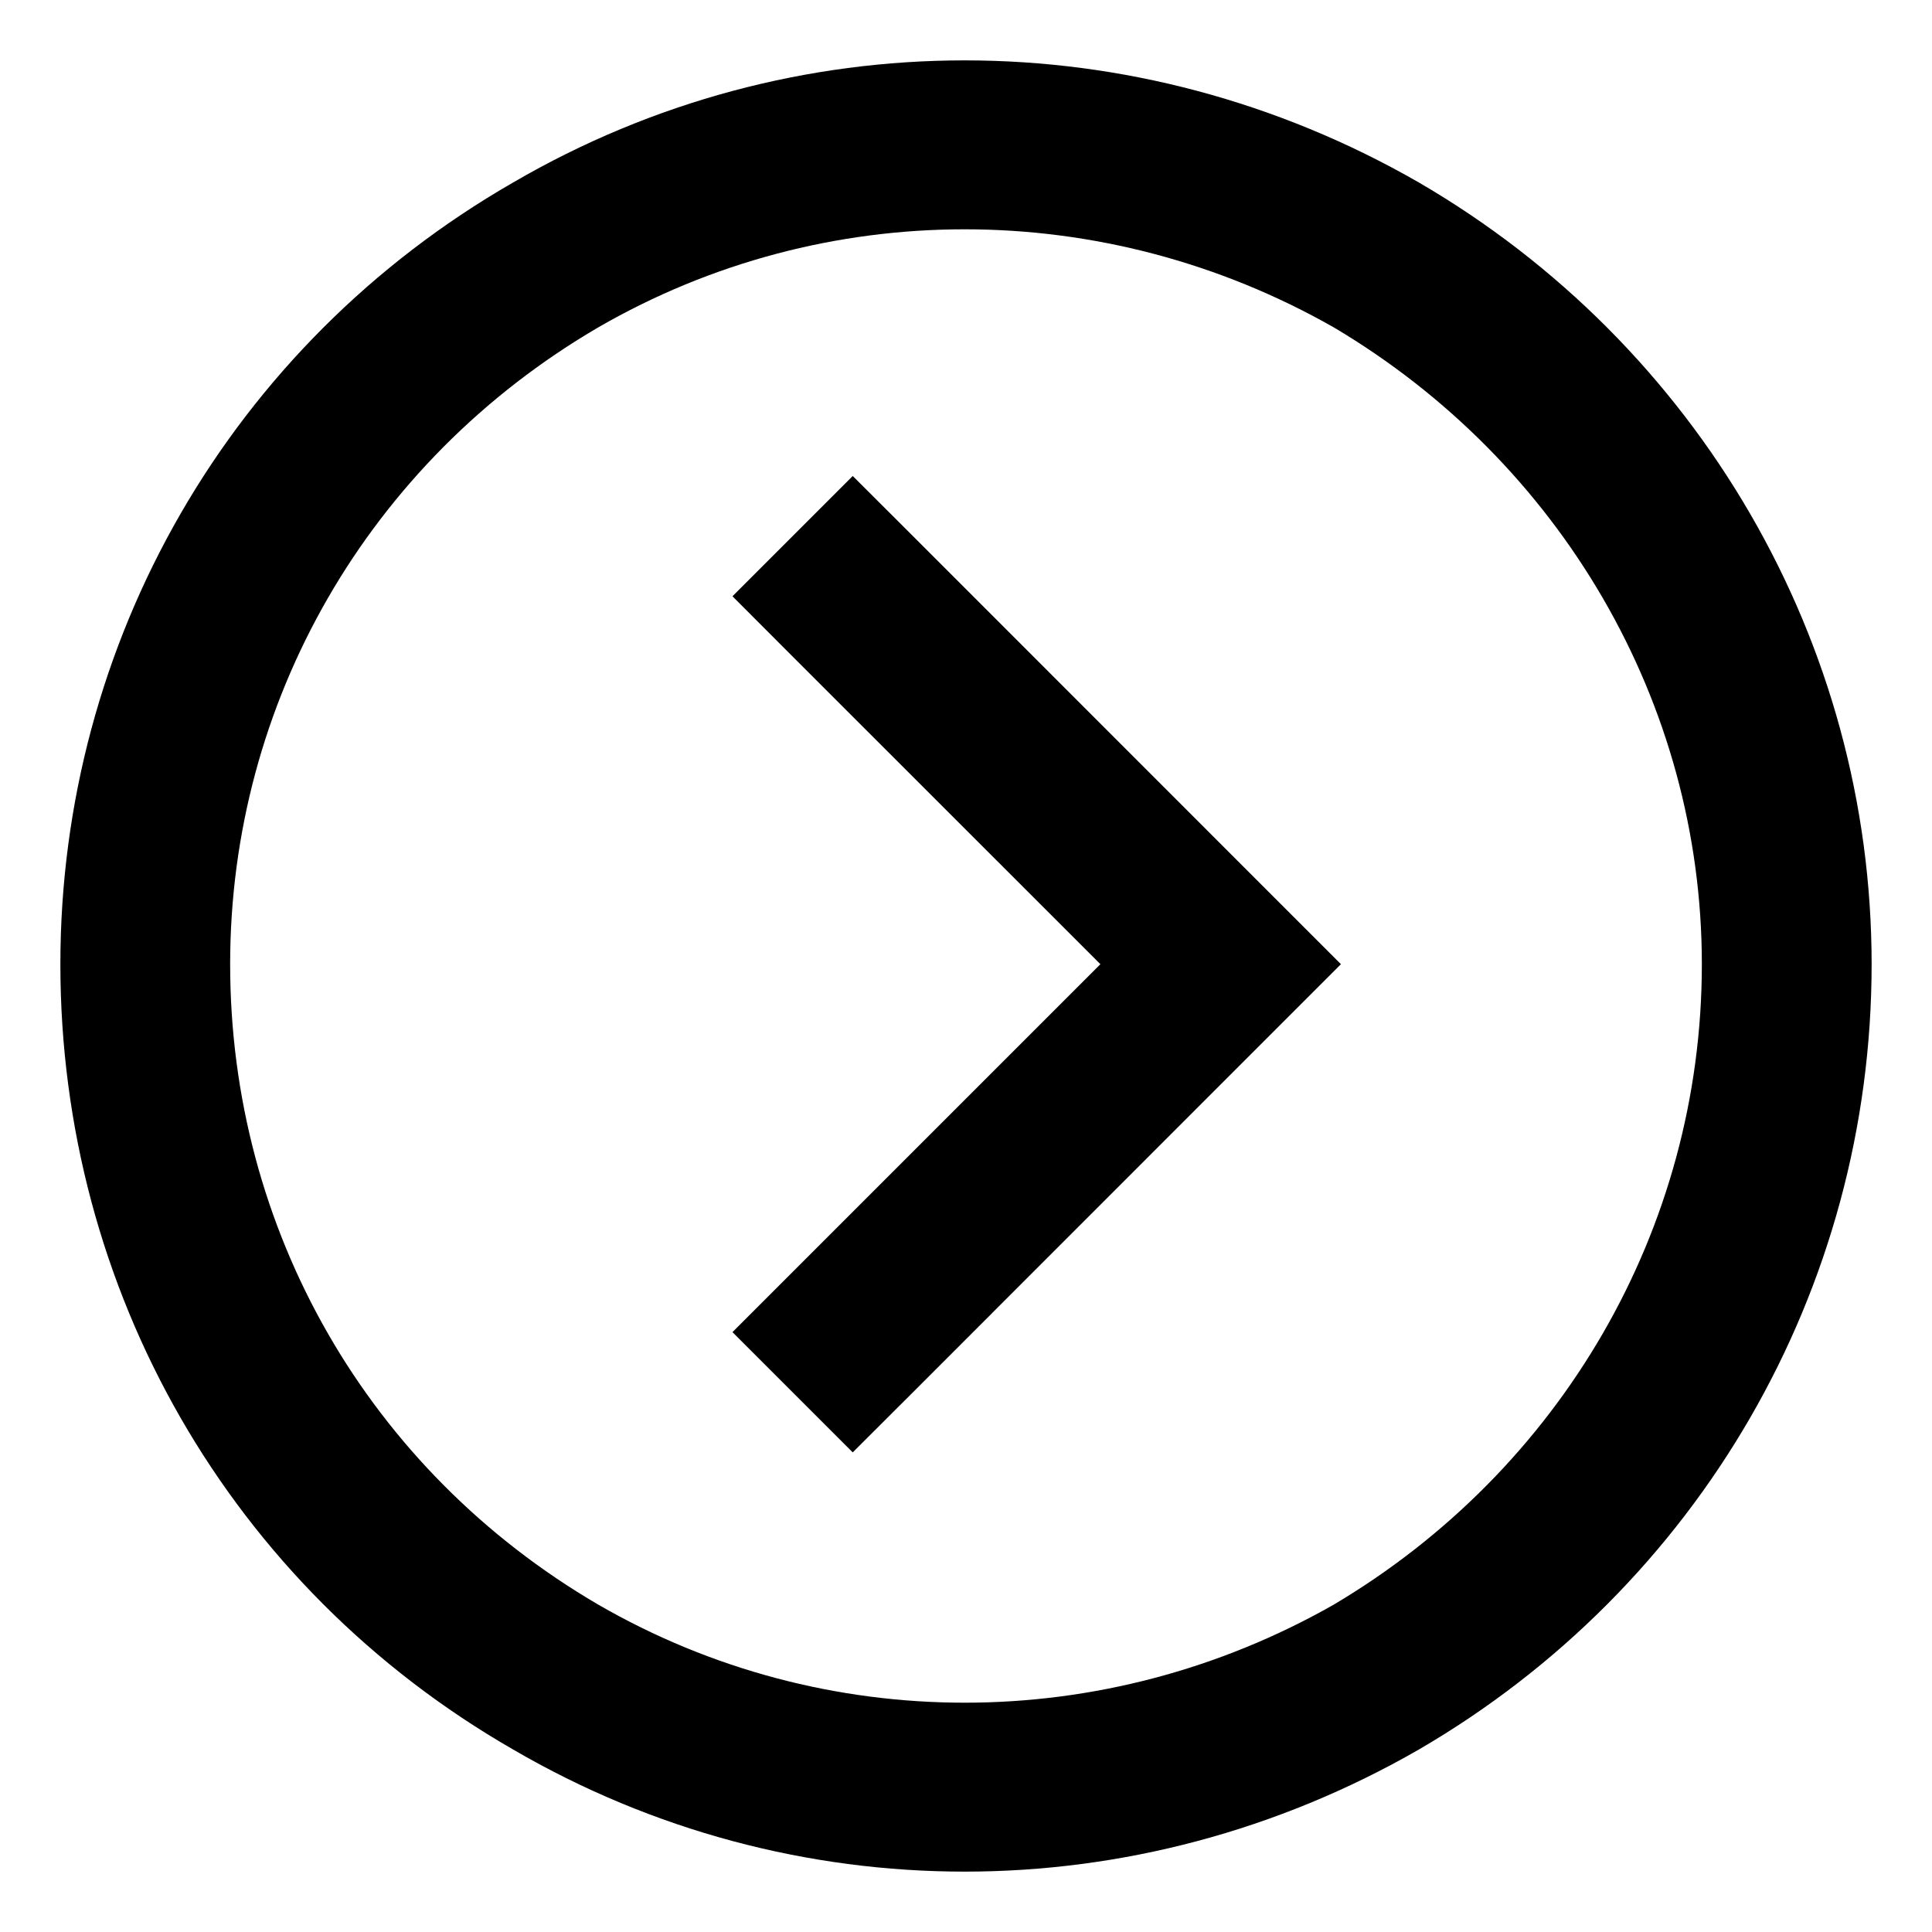 <svg width="16" height="16" viewBox="0 0 16 16" fill="none" xmlns="http://www.w3.org/2000/svg">
<g clip-path="url(#clip0_372_16432)">
<path d="M14.094 7.985C14.094 5.817 12.922 3.825 11.047 2.712C9.143 1.628 6.828 1.628 4.953 2.712C3.049 3.825 1.906 5.817 1.906 7.985C1.906 10.183 3.049 12.175 4.953 13.288C6.828 14.372 9.143 14.372 11.047 13.288C12.922 12.175 14.094 10.183 14.094 7.985ZM0.5 7.985C0.5 5.319 1.906 2.858 4.25 1.511C6.564 0.163 9.406 0.163 11.75 1.511C14.065 2.858 15.5 5.319 15.5 7.985C15.5 10.681 14.065 13.142 11.75 14.489C9.406 15.837 6.564 15.837 4.25 14.489C1.906 13.142 0.5 10.681 0.5 7.985ZM10.607 8.483L7.561 11.53L7.062 12.028L6.066 11.032L6.564 10.534L9.113 7.985L6.564 5.437L6.066 4.938L7.062 3.942L7.561 4.44L10.607 7.487L11.105 7.985L10.607 8.483Z" fill="black"/>
</g>
<defs>
<clipPath id="clip0_372_16432">
<rect width="16" height="16" fill="white"/>
</clipPath>
</defs>
</svg>
